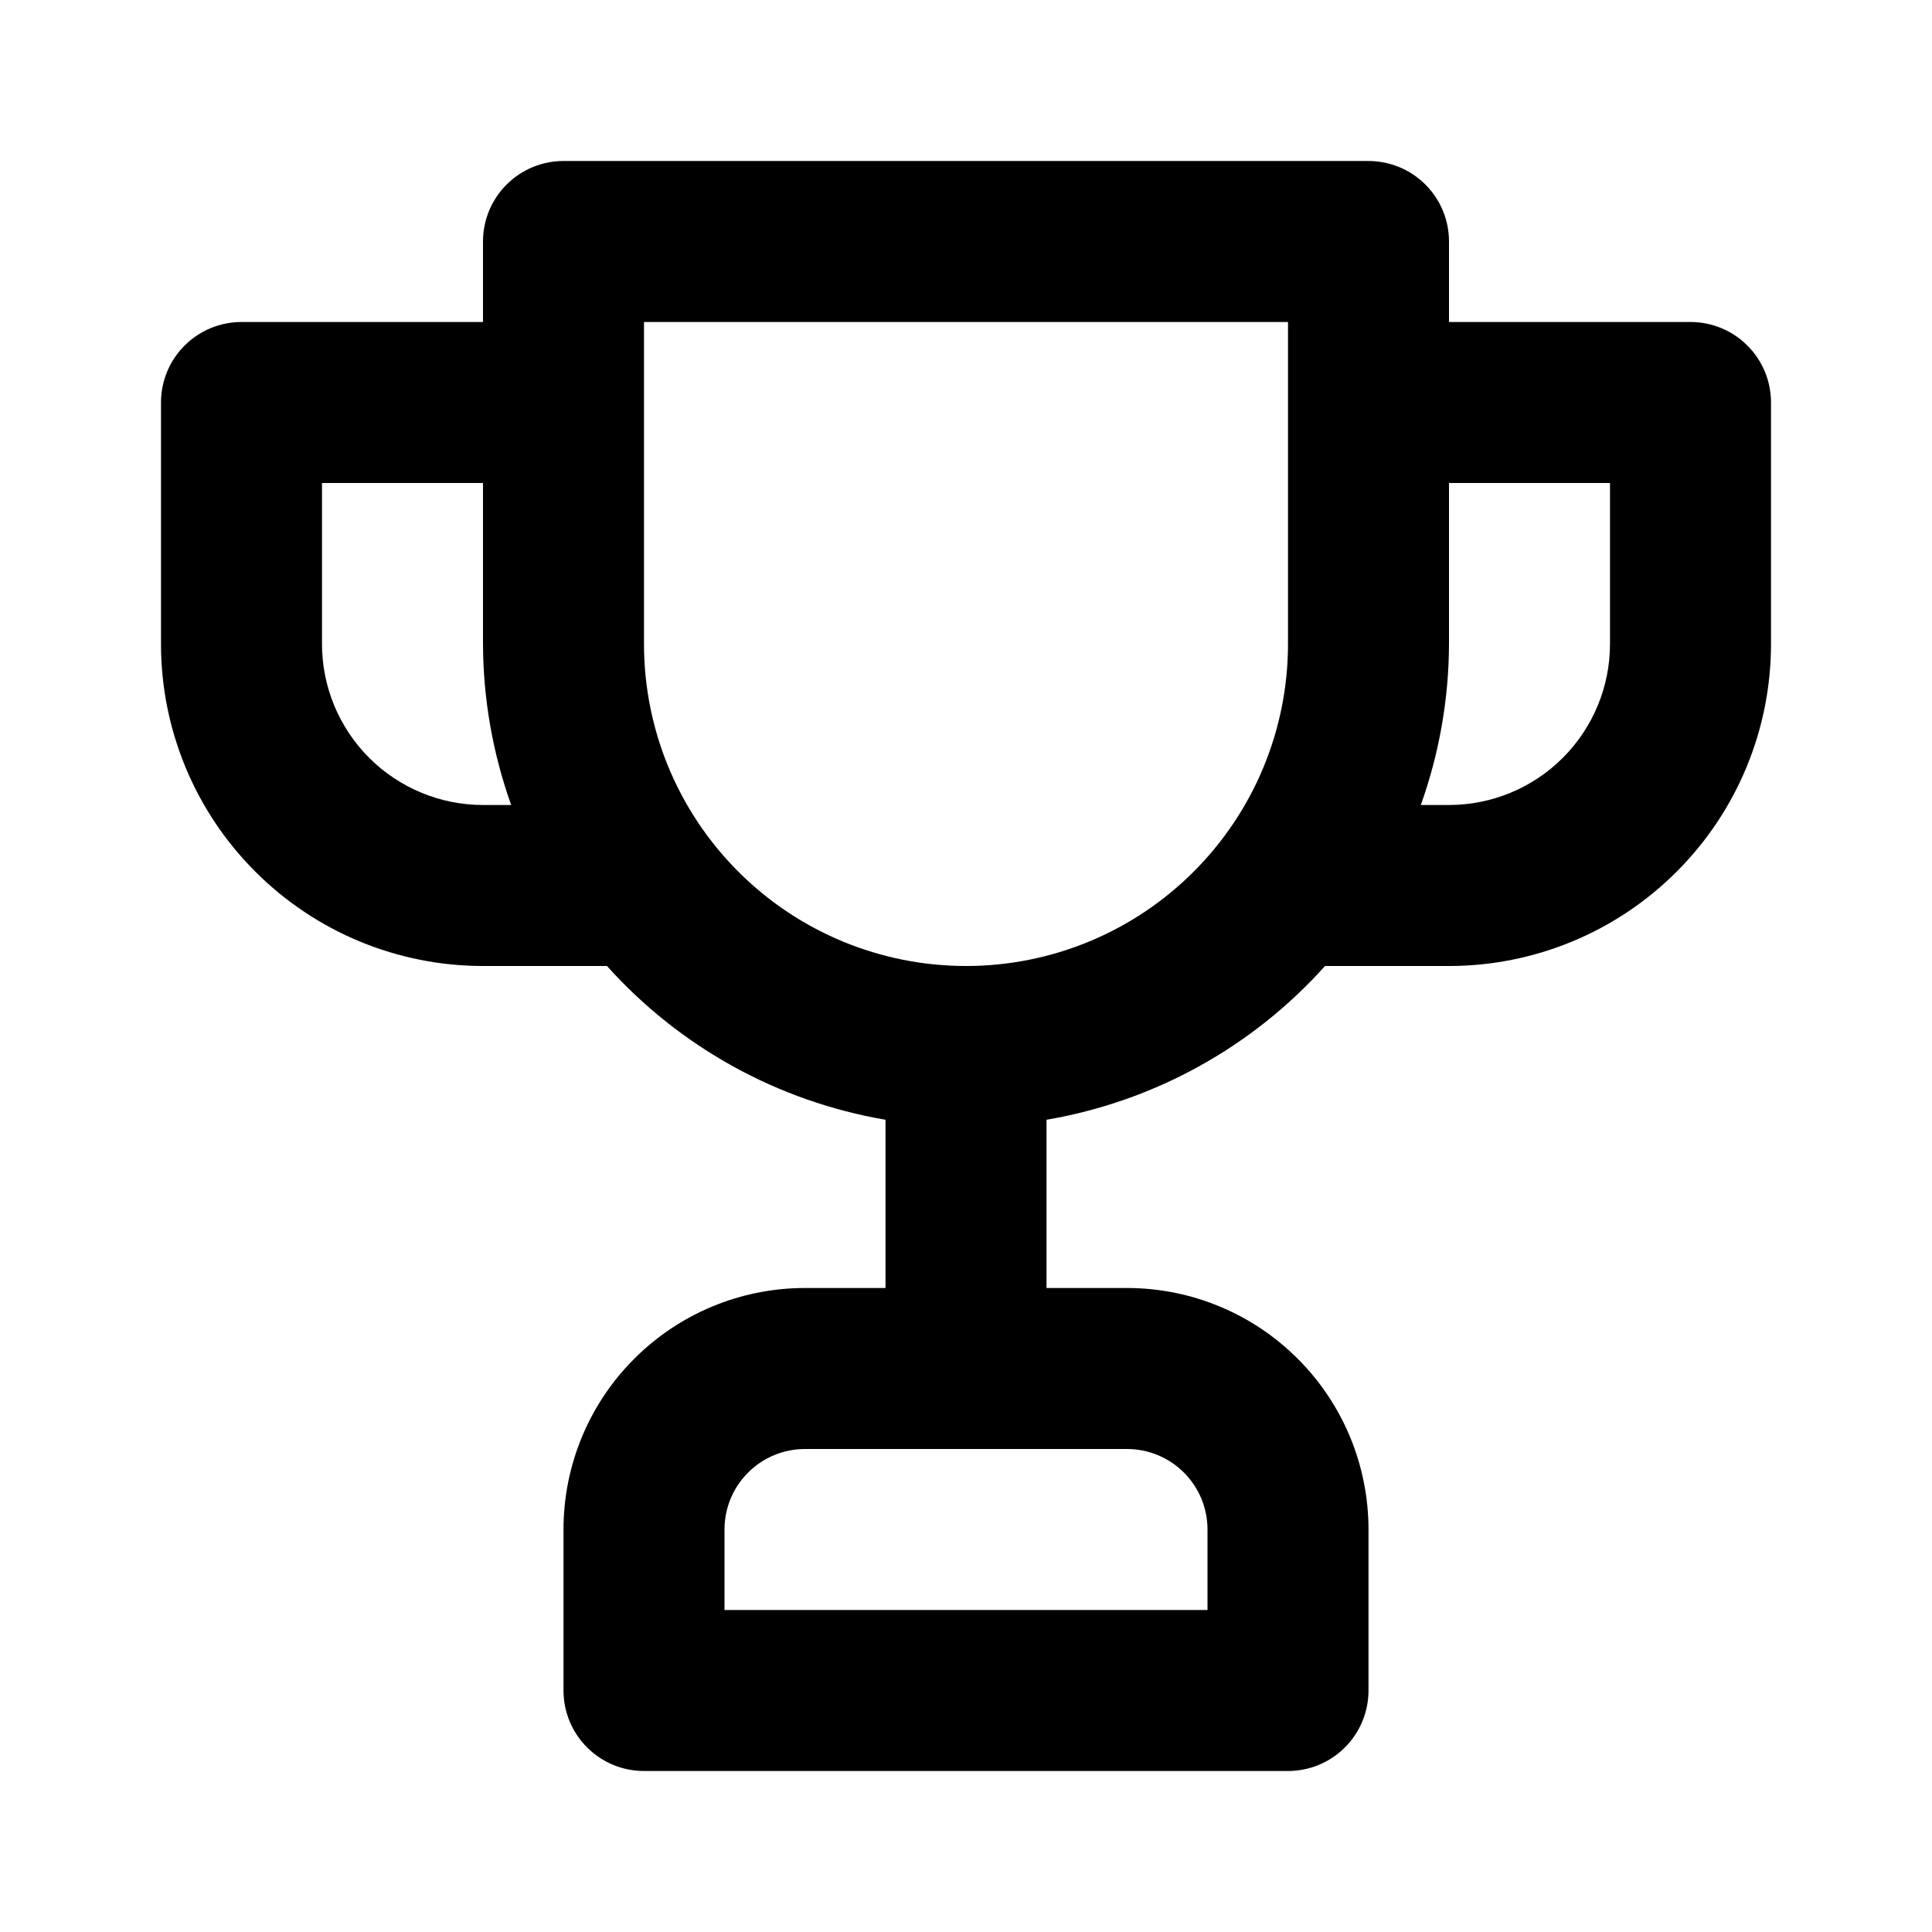 <svg viewBox="0 0 24 24" fill="currentColor" xmlns="http://www.w3.org/2000/svg">
<path d="M21 4H18V3C18 2.735 17.895 2.48 17.707 2.293C17.52 2.105 17.265 2 17 2H7C6.735 2 6.48 2.105 6.293 2.293C6.105 2.48 6 2.735 6 3V4H3C2.735 4 2.48 4.105 2.293 4.293C2.105 4.48 2 4.735 2 5V8C2 9.061 2.421 10.078 3.172 10.828C3.922 11.579 4.939 12 6 12H7.54C8.445 13.009 9.664 13.682 11 13.91V16H10C9.204 16 8.441 16.316 7.879 16.879C7.316 17.441 7 18.204 7 19V21C7 21.265 7.105 21.52 7.293 21.707C7.48 21.895 7.735 22 8 22H16C16.265 22 16.52 21.895 16.707 21.707C16.895 21.52 17 21.265 17 21V19C17 18.204 16.684 17.441 16.121 16.879C15.559 16.316 14.796 16 14 16H13V13.91C14.336 13.682 15.556 13.009 16.46 12H18C19.061 12 20.078 11.579 20.828 10.828C21.579 10.078 22 9.061 22 8V5C22 4.735 21.895 4.48 21.707 4.293C21.52 4.105 21.265 4 21 4ZM6 10C5.47 10 4.961 9.789 4.586 9.414C4.211 9.039 4 8.53 4 8V6H6V8C6.002 8.682 6.121 9.358 6.35 10H6ZM14 18C14.265 18 14.52 18.105 14.707 18.293C14.895 18.48 15 18.735 15 19V20H9V19C9 18.735 9.105 18.48 9.293 18.293C9.48 18.105 9.735 18 10 18H14ZM16 8C16 9.061 15.579 10.078 14.828 10.828C14.078 11.579 13.061 12 12 12C10.939 12 9.922 11.579 9.172 10.828C8.421 10.078 8 9.061 8 8V4H16V8ZM20 8C20 8.53 19.789 9.039 19.414 9.414C19.039 9.789 18.53 10 18 10H17.65C17.879 9.358 17.998 8.682 18 8V6H20V8Z" fill="currentColor"/>
</svg>

